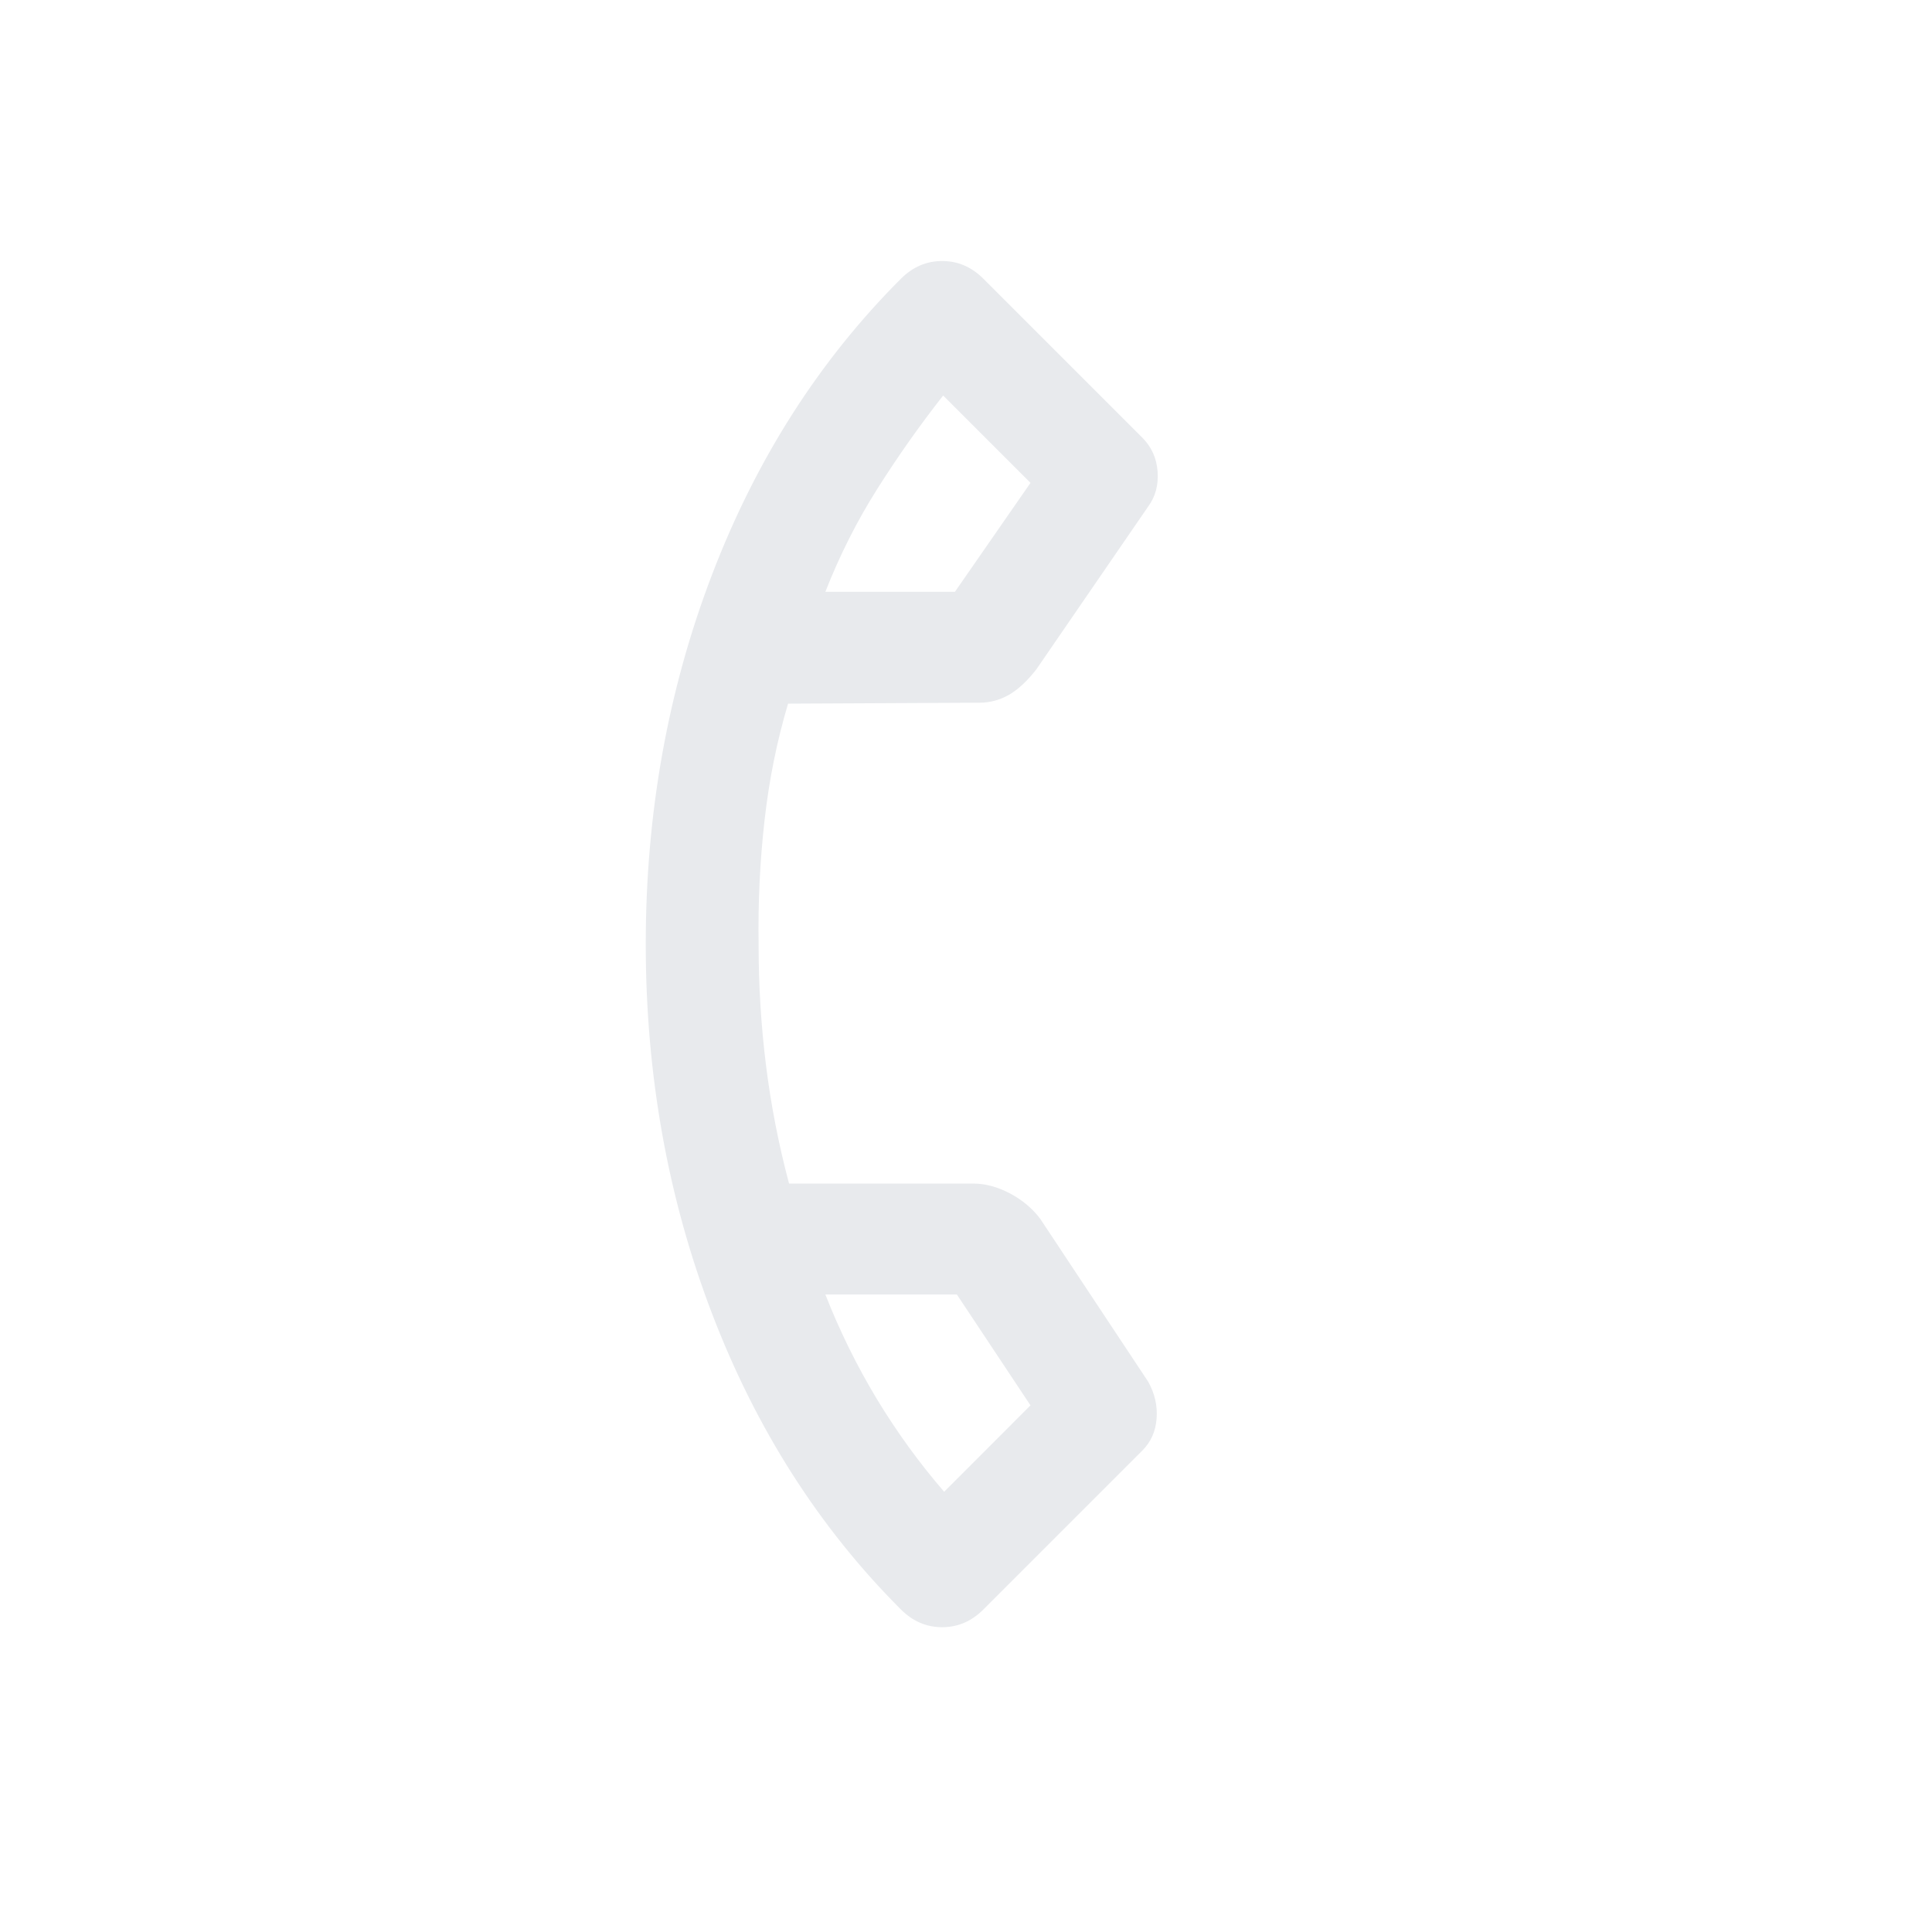 <svg width="29" height="29" viewBox="0 0 29 29" fill="none" xmlns="http://www.w3.org/2000/svg">
<g clip-path="url(#clip0_47_42)">
<path d="M13.523 24.159C12.296 22.932 11.351 21.451 10.688 19.718C10.025 17.985 9.693 16.136 9.693 14.171C9.693 12.207 10.025 10.359 10.688 8.625C11.351 6.892 12.296 5.411 13.523 4.184C13.7 4.007 13.906 3.918 14.142 3.918C14.378 3.918 14.584 4.007 14.761 4.184L17.147 6.57C17.285 6.708 17.361 6.877 17.376 7.078C17.39 7.28 17.344 7.454 17.236 7.601L15.556 10.047C15.419 10.223 15.281 10.351 15.144 10.43C15.006 10.508 14.859 10.548 14.702 10.548L11.829 10.562C11.662 11.122 11.544 11.707 11.476 12.315C11.407 12.924 11.377 13.548 11.387 14.186C11.387 14.795 11.424 15.397 11.498 15.991C11.572 16.585 11.687 17.177 11.844 17.766H14.614C14.79 17.766 14.972 17.815 15.159 17.913C15.345 18.012 15.497 18.139 15.615 18.296L17.236 20.742C17.334 20.919 17.376 21.103 17.361 21.294C17.346 21.486 17.275 21.645 17.147 21.773L14.761 24.159C14.584 24.336 14.378 24.425 14.142 24.425C13.906 24.425 13.7 24.336 13.523 24.159ZM12.389 8.883H14.334L15.468 7.248L14.157 5.937C13.803 6.388 13.474 6.855 13.17 7.336C12.865 7.817 12.605 8.333 12.389 8.883ZM12.389 19.431C12.605 19.981 12.863 20.504 13.162 21C13.462 21.495 13.798 21.959 14.172 22.392L15.468 21.095L14.363 19.431H12.389Z" fill="#E8EAED"/>
</g>
<defs>
<clipPath id="clip0_47_42">
<rect width="20" height="20" fill="white" transform="translate(14.142 0.029) rotate(45)"/>
</clipPath>
</defs>
</svg>
